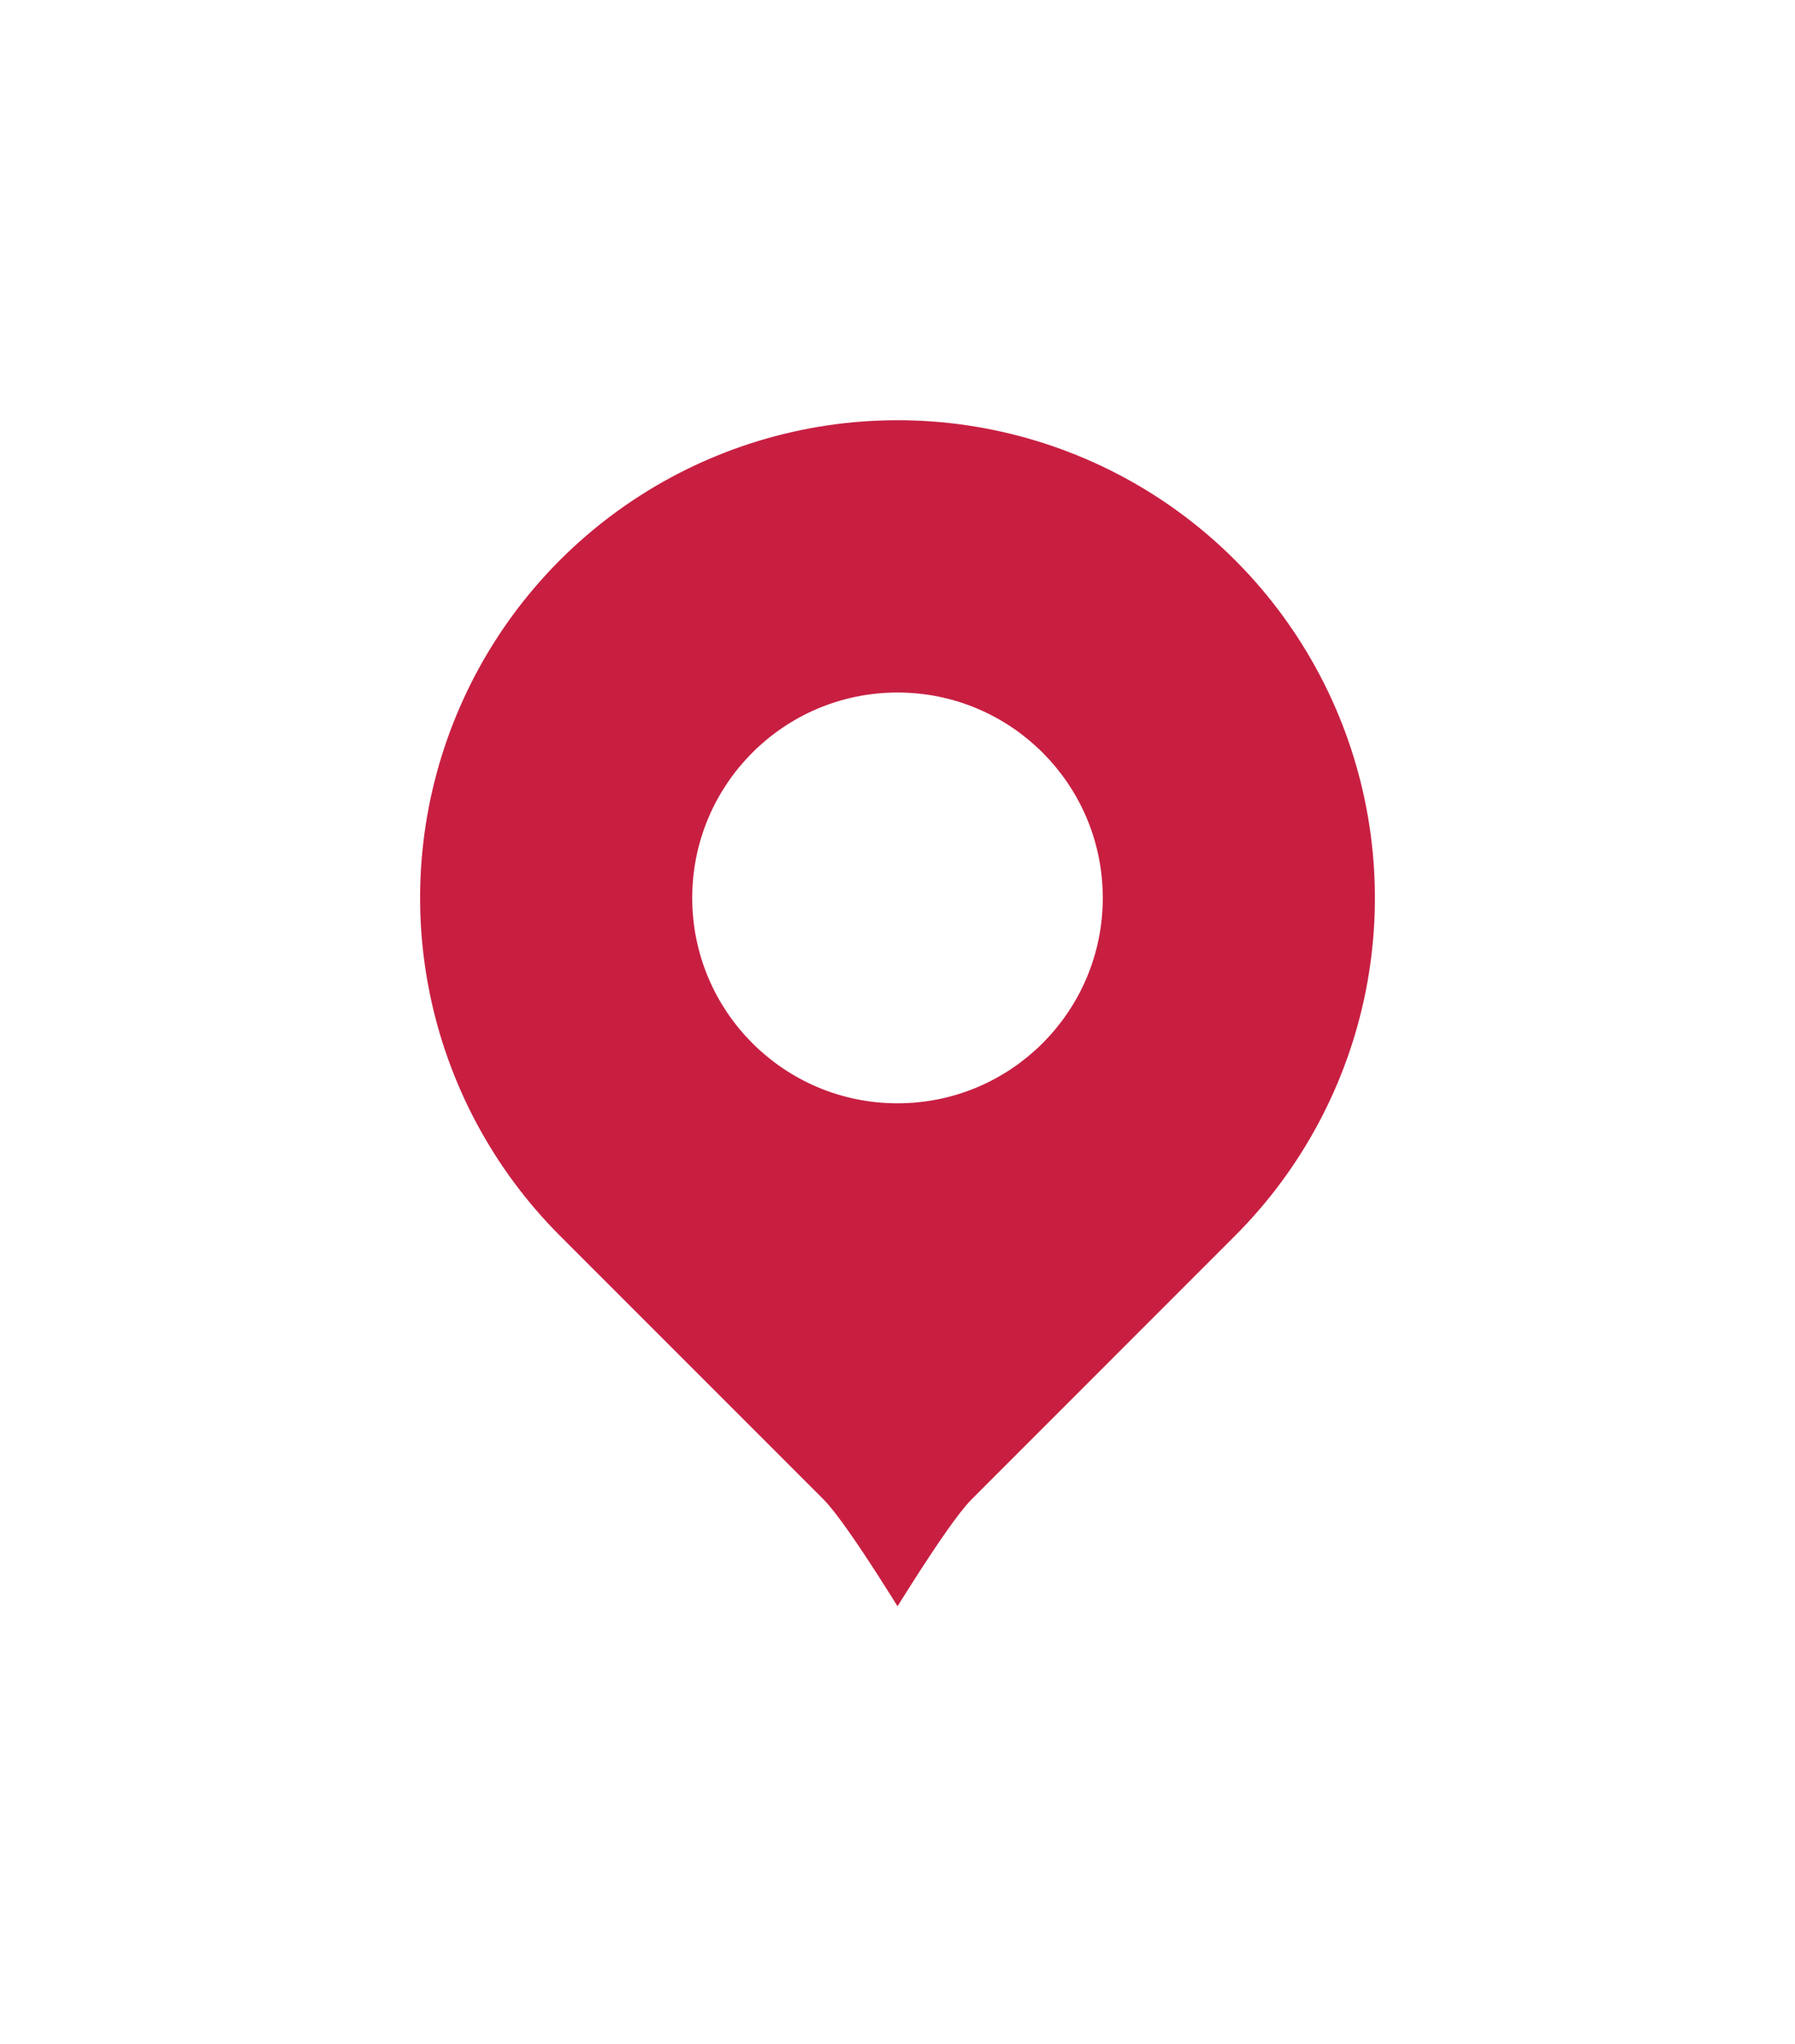 <svg width="94" height="107" viewBox="0 0 94 107" fill="none" xmlns="http://www.w3.org/2000/svg">
<g filter="url(#filter0_d_267_2386)">
<path fill-rule="evenodd" clip-rule="evenodd" d="M51.596 74.195C52.814 72.977 65.385 60.401 65.385 60.401C69.021 56.763 71.497 52.129 72.501 47.083C73.504 42.038 72.989 36.808 71.021 32.056C69.053 27.303 65.72 23.241 61.445 20.383C57.169 17.525 52.142 16 47 16C41.858 16 36.831 17.525 32.555 20.383C28.28 23.241 24.947 27.303 22.979 32.056C21.011 36.808 20.496 42.038 21.5 47.083C22.503 52.129 24.979 56.763 28.615 60.401C28.615 60.401 41.189 72.977 42.408 74.195C43.627 75.413 47.002 81 47.002 81C47.002 81 50.377 75.413 51.596 74.195ZM56.75 42.009C56.75 47.395 52.385 51.762 47 51.762C41.615 51.762 37.25 47.395 37.25 42.009C37.25 36.622 41.615 32.255 47 32.255C52.385 32.255 56.75 36.622 56.75 42.009Z" fill="#C81F41"/>
<path fill-rule="evenodd" clip-rule="evenodd" d="M51.596 74.195C52.814 72.977 65.385 60.401 65.385 60.401C69.021 56.763 71.497 52.129 72.501 47.083C73.504 42.038 72.989 36.808 71.021 32.056C69.053 27.303 65.72 23.241 61.445 20.383C57.169 17.525 52.142 16 47 16C41.858 16 36.831 17.525 32.555 20.383C28.28 23.241 24.947 27.303 22.979 32.056C21.011 36.808 20.496 42.038 21.5 47.083C22.503 52.129 24.979 56.763 28.615 60.401C28.615 60.401 41.189 72.977 42.408 74.195C43.627 75.413 47.002 81 47.002 81C47.002 81 50.377 75.413 51.596 74.195ZM56.75 42.009C56.75 47.395 52.385 51.762 47 51.762C41.615 51.762 37.25 47.395 37.25 42.009C37.25 36.622 41.615 32.255 47 32.255C52.385 32.255 56.75 36.622 56.75 42.009Z" stroke="white" stroke-width="2" stroke-linecap="round" stroke-linejoin="round"/>
</g>
<defs>
<filter id="filter0_d_267_2386" x="0" y="0" width="94" height="107" filterUnits="userSpaceOnUse" color-interpolation-filters="sRGB">
<feFlood flood-opacity="0" result="BackgroundImageFix"/>
<feColorMatrix in="SourceAlpha" type="matrix" values="0 0 0 0 0 0 0 0 0 0 0 0 0 0 0 0 0 0 127 0" result="hardAlpha"/>
<feOffset dy="5"/>
<feGaussianBlur stdDeviation="10"/>
<feComposite in2="hardAlpha" operator="out"/>
<feColorMatrix type="matrix" values="0 0 0 0 0.086 0 0 0 0 0.043 0 0 0 0 0.082 0 0 0 0.2 0"/>
<feBlend mode="normal" in2="BackgroundImageFix" result="effect1_dropShadow_267_2386"/>
<feBlend mode="normal" in="SourceGraphic" in2="effect1_dropShadow_267_2386" result="shape"/>
</filter>
</defs>
</svg>
